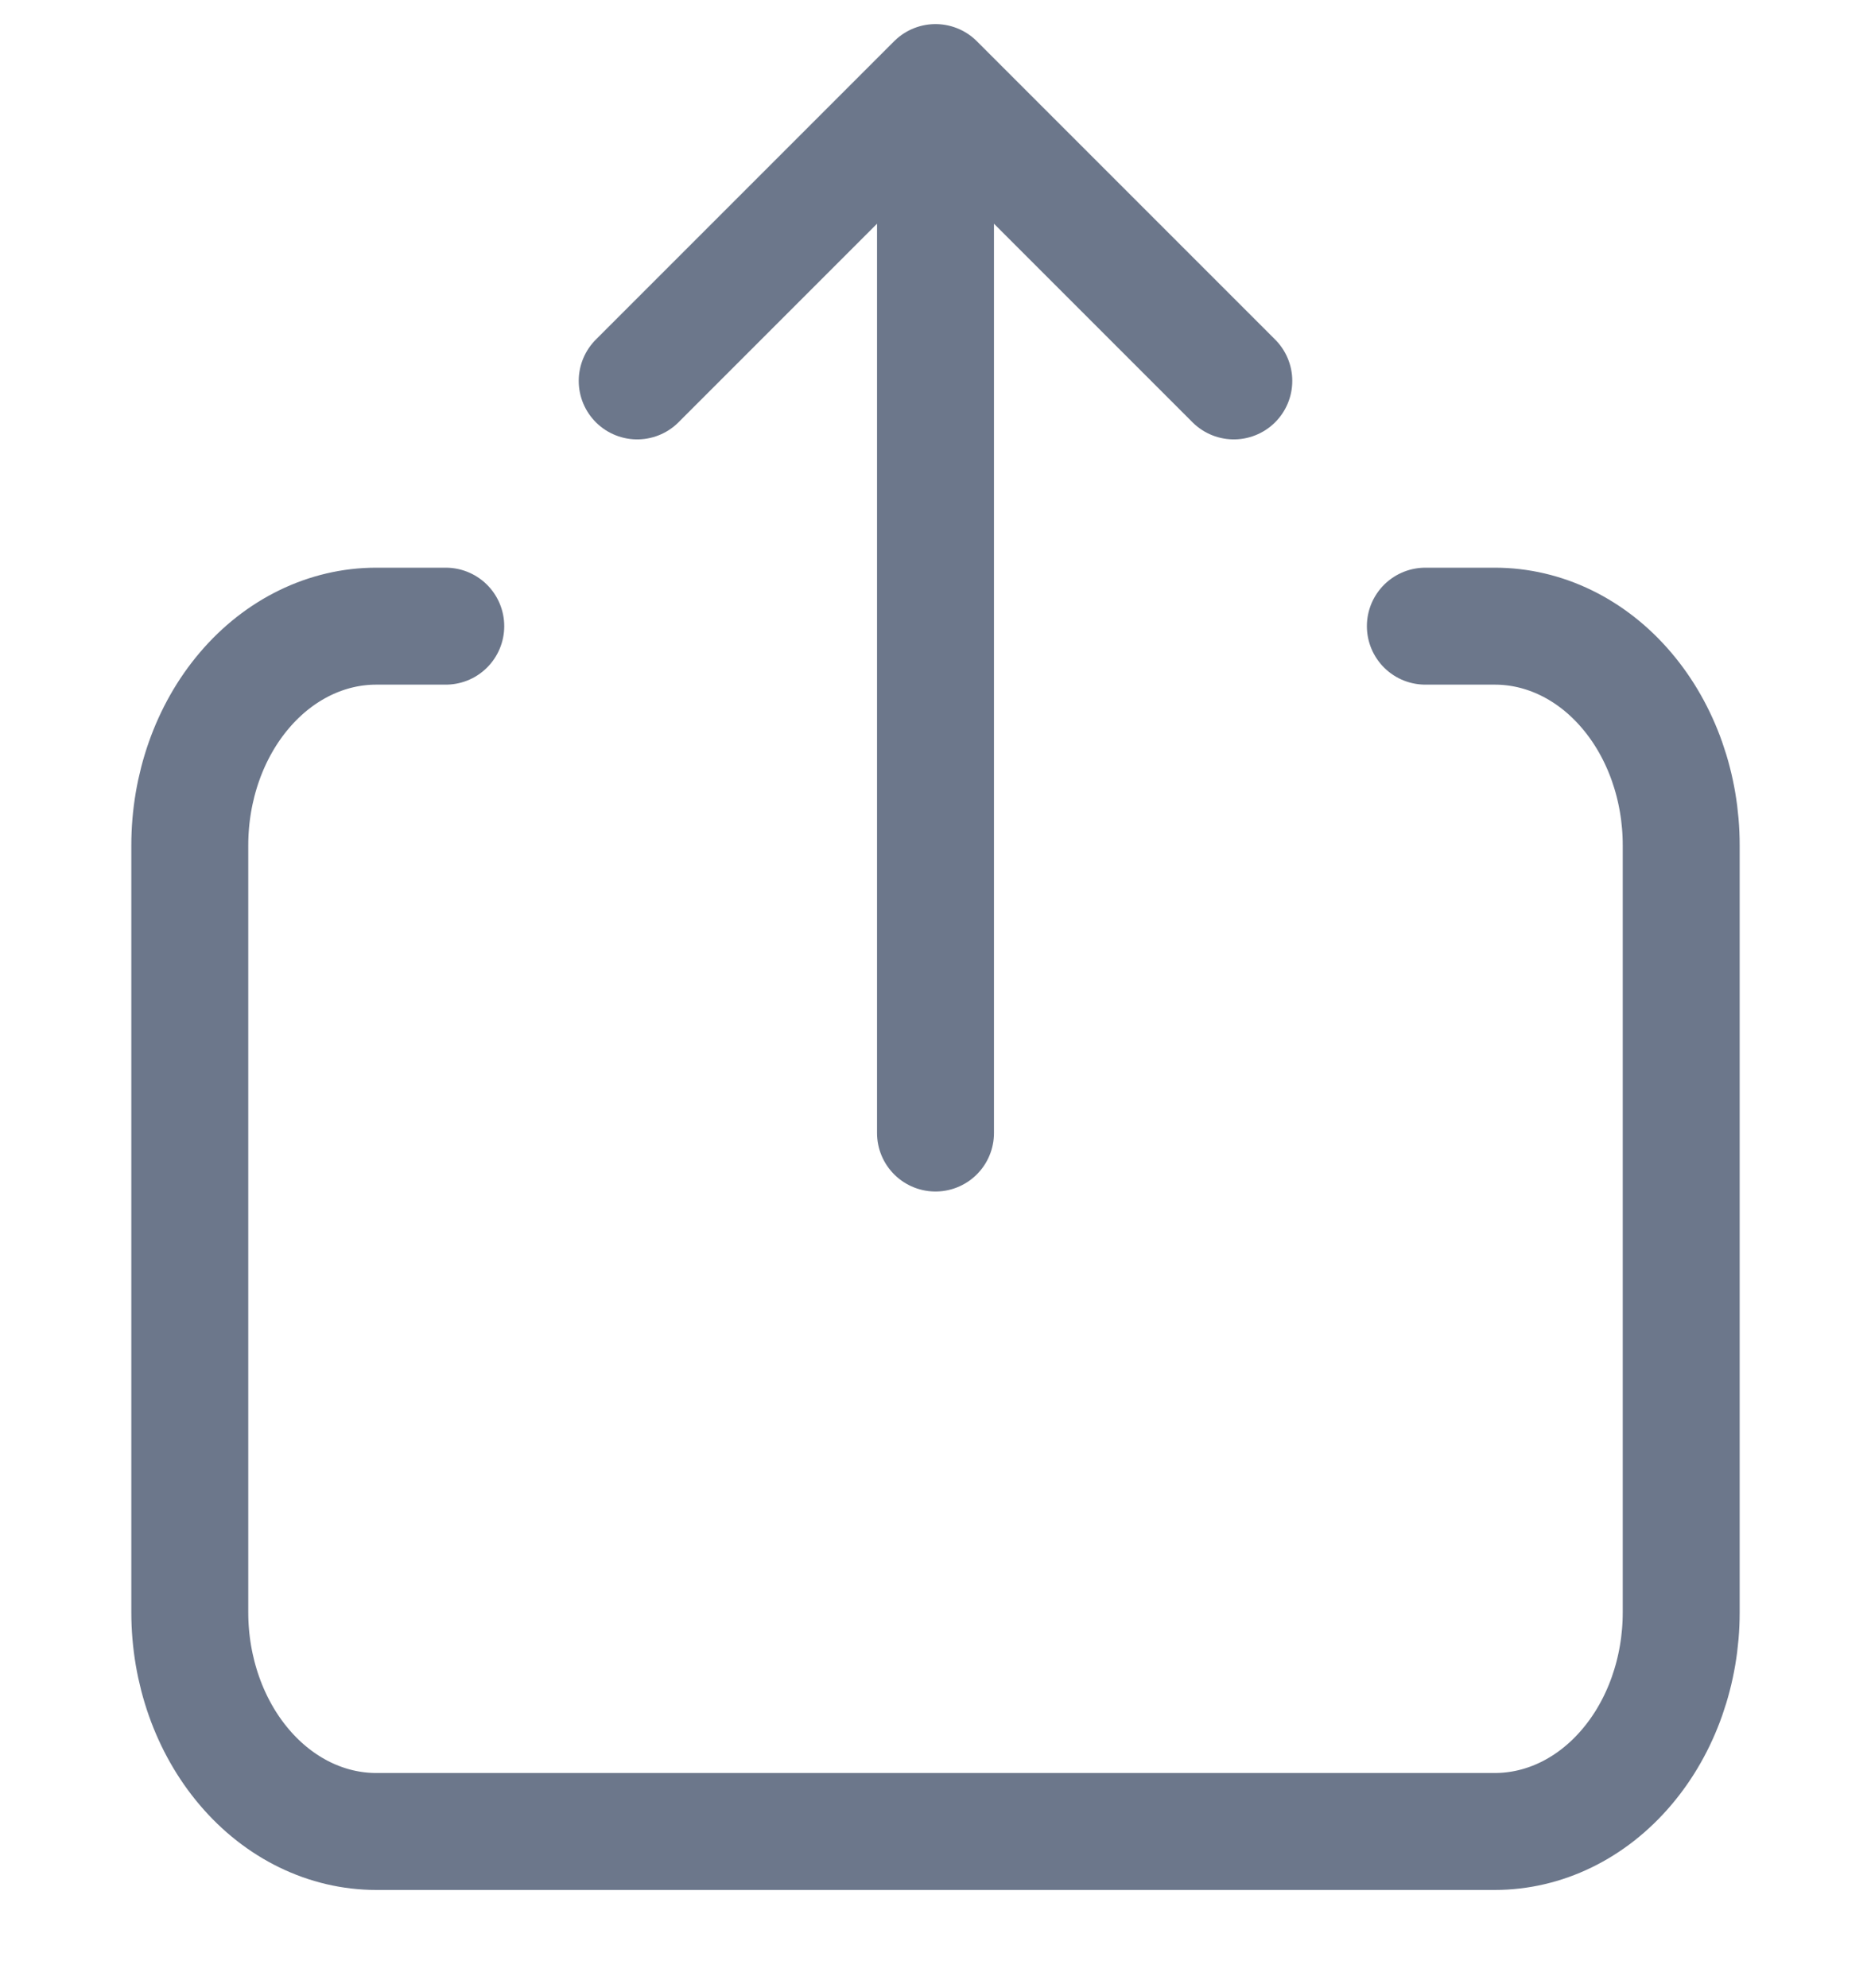 <svg width="16" height="17" viewBox="0 0 16 17" fill="none" xmlns="http://www.w3.org/2000/svg">
<path d="M3.812 5.354L3.217 5.354C2.795 5.354 2.389 5.551 2.09 5.903C1.791 6.254 1.623 6.731 1.623 7.228L1.623 13.786C1.623 14.283 1.791 14.76 2.09 15.111C2.389 15.463 2.795 15.66 3.217 15.66L12.783 15.66C13.206 15.66 13.611 15.463 13.91 15.111C14.209 14.76 14.377 14.283 14.377 13.786L14.377 7.228C14.377 6.731 14.209 6.254 13.91 5.903C13.611 5.551 13.206 5.354 12.783 5.354L12.189 5.354" stroke="#6C778B" stroke-linecap="round" stroke-linejoin="round"/>
<path d="M8 9.688L8 0.706M8 0.706L5.449 3.257M8 0.706L10.551 3.257" stroke="#6C778B" stroke-linecap="round" stroke-linejoin="round"/>
</svg>
